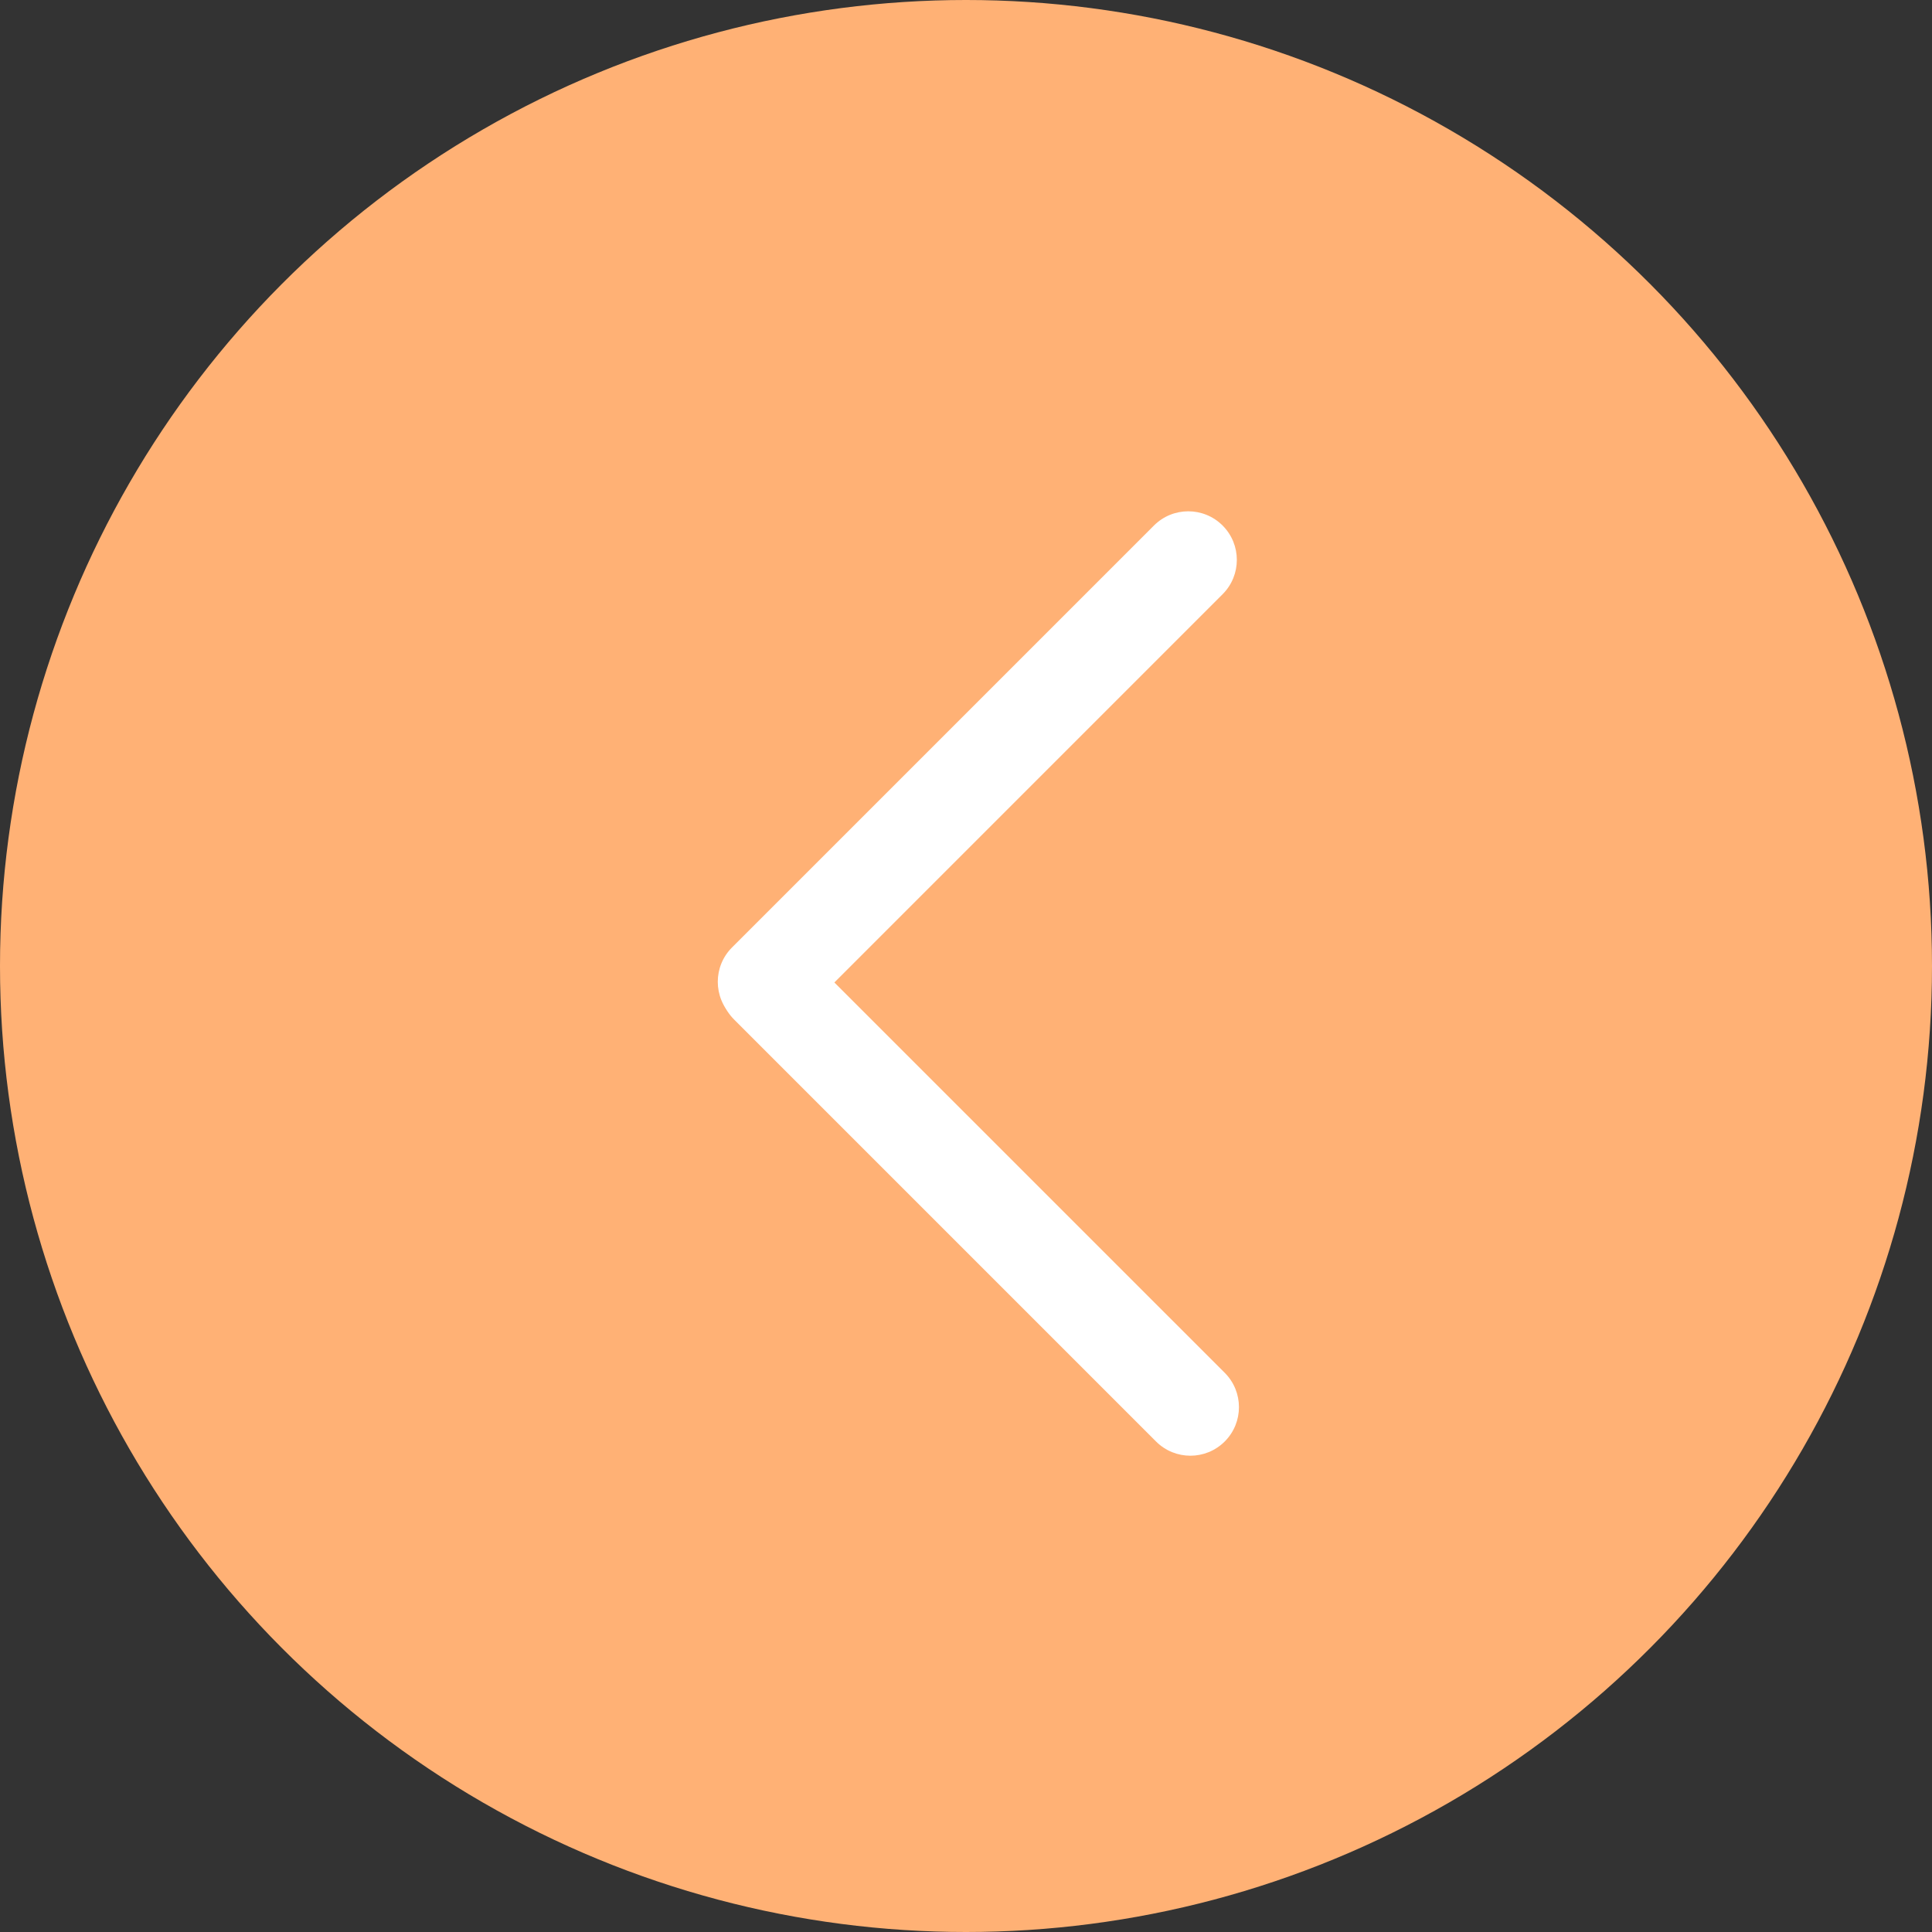 <svg width="72" height="72" viewBox="0 0 72 72" fill="none" xmlns="http://www.w3.org/2000/svg">
<rect x="0" y="0" width="72" height="72" fill="#333333" stroke="none"/>
<circle cx="36" cy="36" r="36" fill="#FFB175"/>
<path d="M27.28 37.869C26.573 37.162 26.573 36.016 27.28 35.309L43.004 19.585C43.71 18.878 44.856 18.878 45.563 19.585C46.27 20.292 46.27 21.438 45.563 22.145L29.84 37.869C29.133 38.575 27.987 38.575 27.28 37.869Z" fill="white"/>
<path d="M27.359 35.437C28.066 34.73 29.212 34.73 29.918 35.437L45.642 51.16C46.349 51.867 46.349 53.013 45.642 53.72C44.935 54.427 43.789 54.427 43.082 53.72L27.359 37.996C26.652 37.29 26.652 36.144 27.359 35.437Z" fill="white"/>
</svg>
